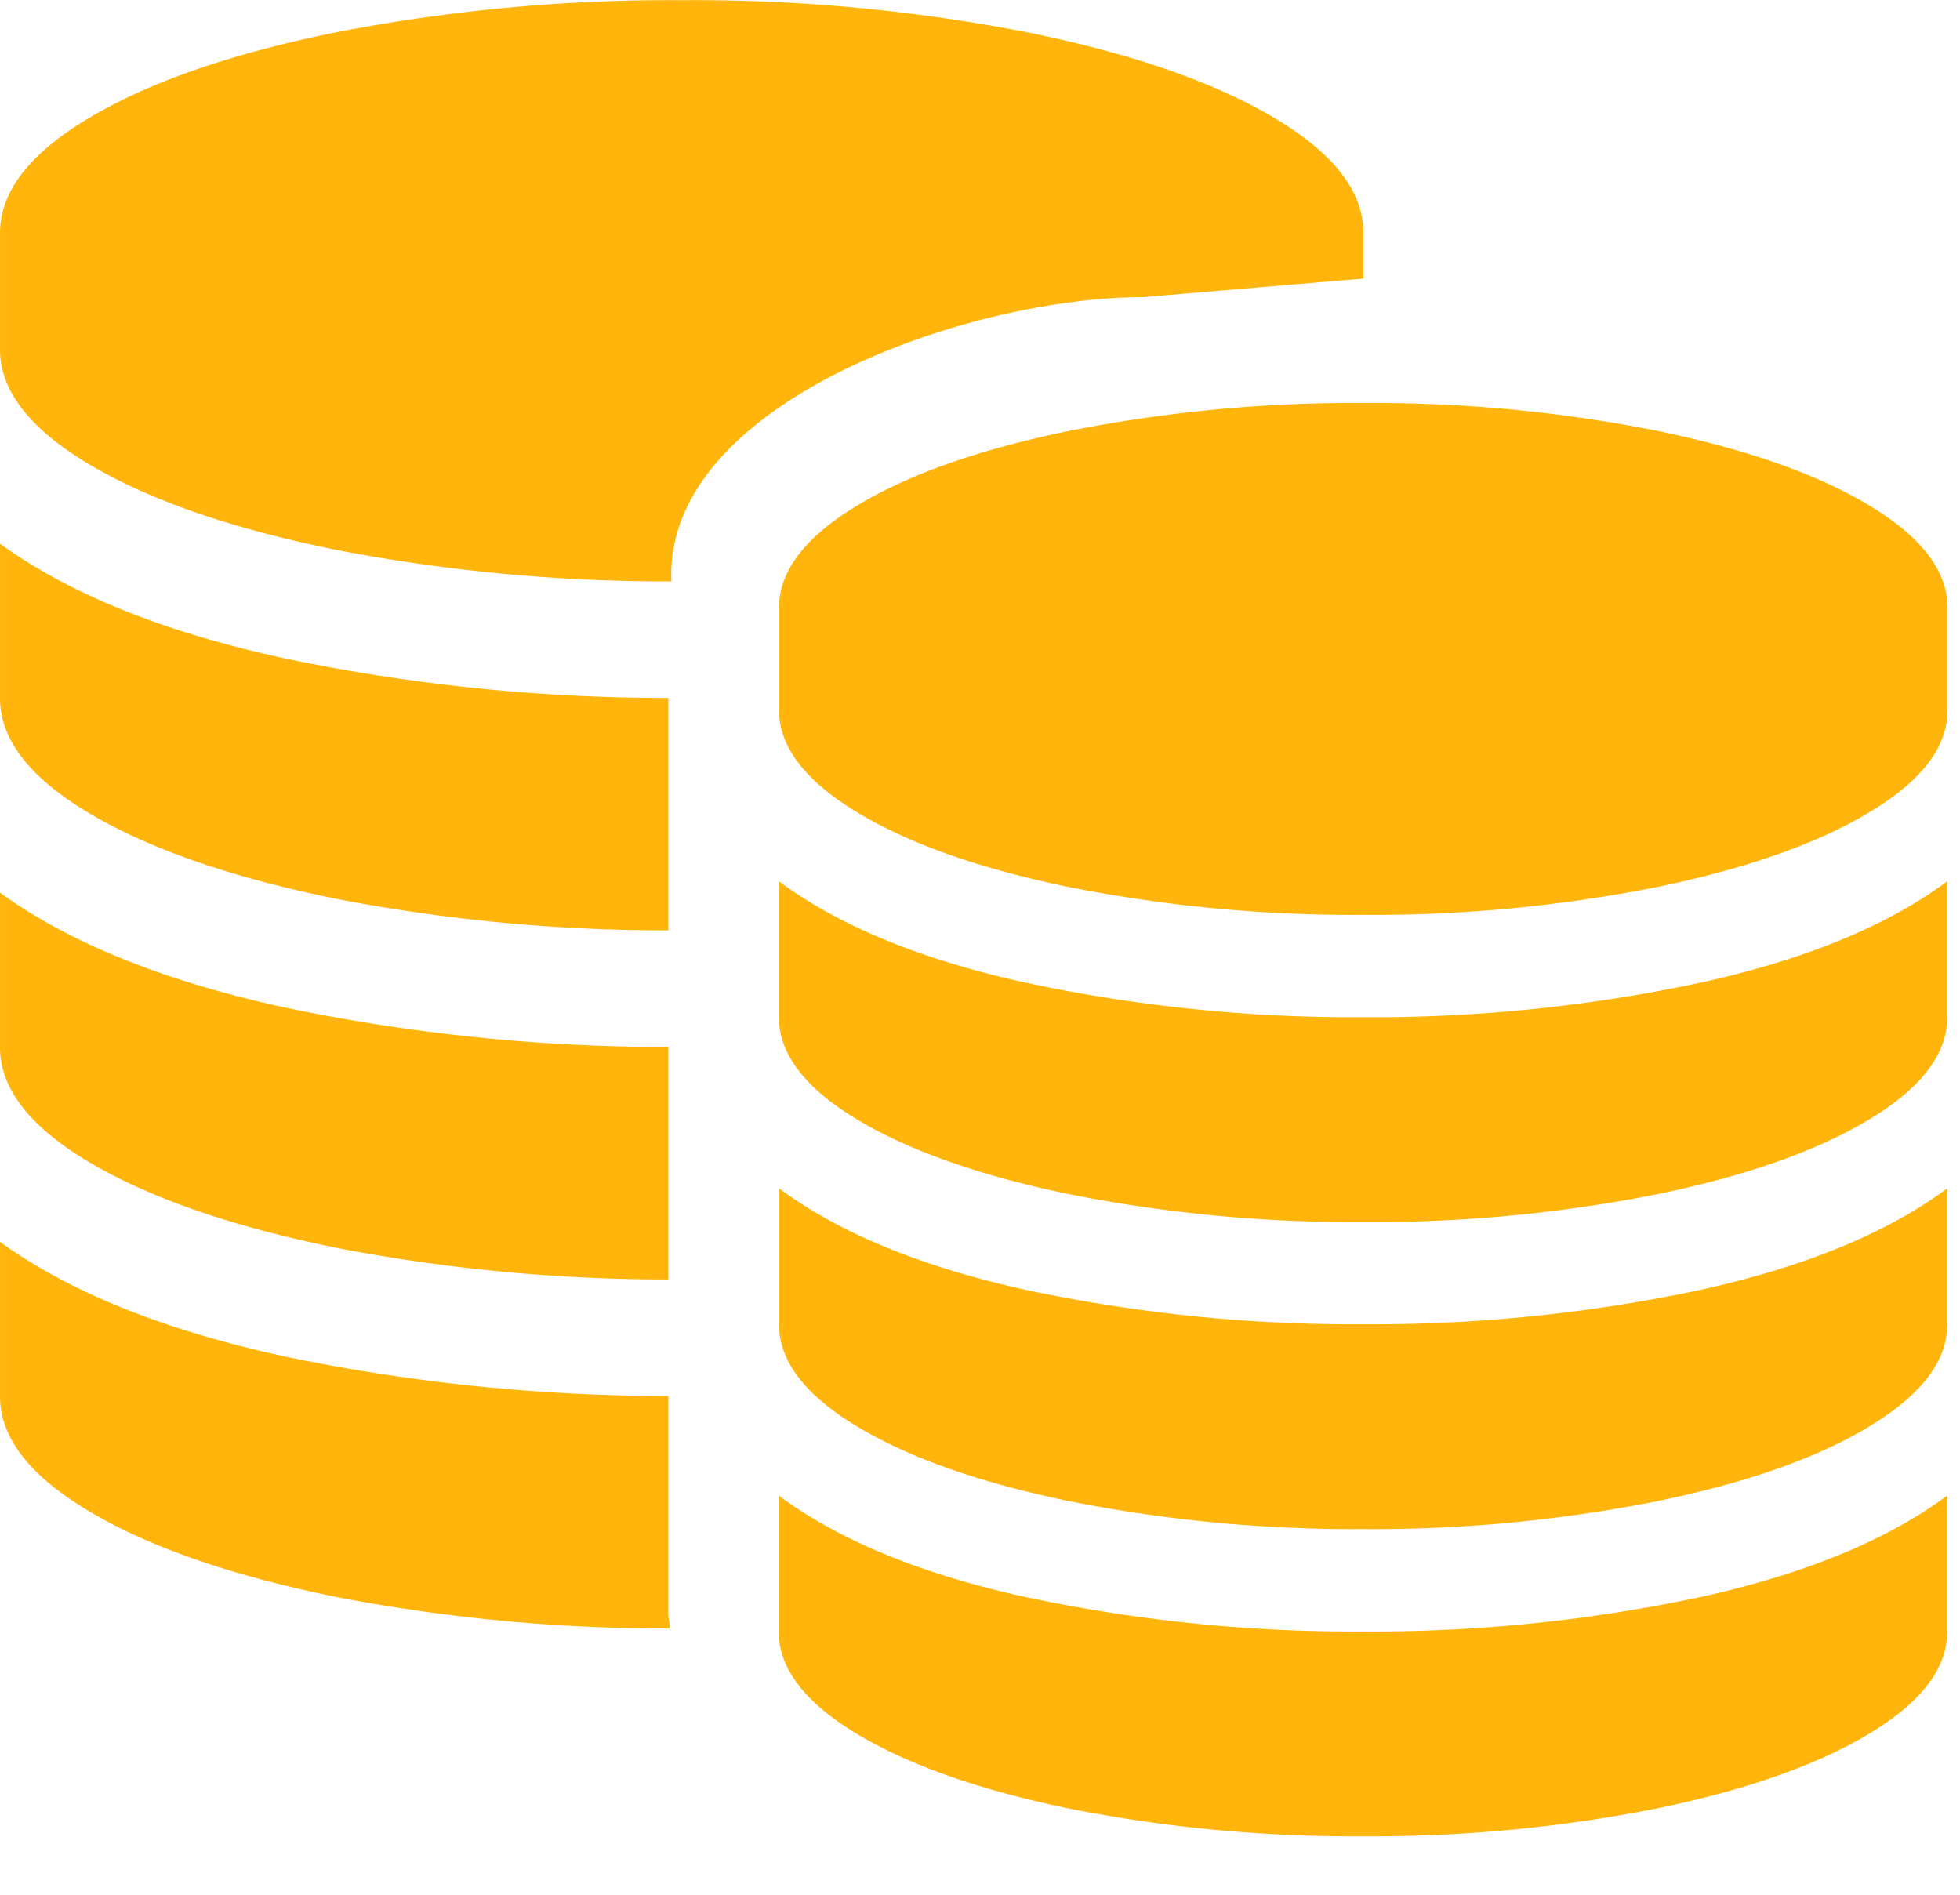 <?xml version="1.0" standalone="no"?><!DOCTYPE svg PUBLIC "-//W3C//DTD SVG 1.1//EN" "http://www.w3.org/Graphics/SVG/1.1/DTD/svg11.dtd"><svg t="1747826795763" class="icon" viewBox="0 0 1059 1024" version="1.1" xmlns="http://www.w3.org/2000/svg" p-id="4207" xmlns:xlink="http://www.w3.org/1999/xlink" width="206.836" height="200"><path d="M1009.827 770.812c-28.21 17.018-66.59 30.47-115.102 40.392a788.763 788.763 0 0 1-158.176 14.934 789.61 789.61 0 0 1-158.176-14.934c-48.512-9.957-86.856-23.41-115.102-40.392-28.28-16.947-42.368-35.413-42.368-55.326v-73.44c32.588 24.186 77.11 42.475 133.531 54.903a850.981 850.981 0 0 0 182.115 18.537c61.152 0.353 122.163-5.826 181.973-18.537 56.456-12.428 100.979-30.717 133.603-54.902v73.439c0 19.913-14.123 38.343-42.369 55.326h0.07z m0-165.944c-28.21 17.018-66.554 30.506-115.031 40.462a789.61 789.61 0 0 1-158.247 14.935 789.61 789.61 0 0 1-158.247-14.935c-48.477-9.992-86.856-23.479-115.101-40.426-28.246-16.983-42.369-35.449-42.369-55.327v-73.439c32.624 24.186 77.111 42.475 133.567 54.832a847.02 847.02 0 0 0 182.08 18.607 846.102 846.102 0 0 0 182.043-18.607c56.456-12.357 100.979-30.646 133.603-54.832v73.475c0 19.878-14.123 38.308-42.369 55.326l0.07-0.035z m0-165.908c-28.21 16.947-66.554 30.435-115.031 40.391a787.174 787.174 0 0 1-158.176 14.935 790.175 790.175 0 0 1-158.283-14.864c-48.512-9.921-86.855-23.409-115.101-40.462-28.246-17.054-42.333-35.484-42.333-55.327v-55.255c0-19.878 14.123-38.344 42.368-55.327 28.175-17.018 66.554-30.47 115.102-40.391a790.034 790.034 0 0 1 158.211-14.935c53.138-0.353 106.134 4.625 158.247 14.935 48.512 9.957 86.856 23.409 115.066 40.391 28.246 16.948 42.369 35.413 42.369 55.327v55.255c0 20.055-14.158 38.485-42.44 55.327zM362.752 314.114a943.52 943.52 0 0 1-179.078-16.63c-56.562-11.298-101.332-26.586-134.309-45.9-32.977-19.418-49.43-40.356-49.36-62.882v-62.846c0-22.597 16.49-43.605 49.43-62.918 32.942-19.313 77.677-34.636 134.274-45.9A946.02 946.02 0 0 1 368.33 0.092 945.385 945.385 0 0 1 552.952 17.04c56.562 11.298 101.331 26.622 134.273 45.9 32.941 19.312 49.43 40.25 49.43 62.846V150.5l-119.48 10.063c-93.881 0-258.801 57.268-254.423 153.586z m-1.66 62.952v125.588A940.09 940.09 0 0 1 183.85 486.06c-56.562-11.299-101.331-26.622-134.308-45.9C16.565 420.847 0.006 399.91 0.006 377.243v-83.466c38.025 27.504 89.962 48.3 155.775 62.352a1007.633 1007.633 0 0 0 205.311 20.937z m0 188.611v125.588A942.631 942.631 0 0 1 183.85 674.6c-56.562-11.334-101.331-26.657-134.308-45.9C16.565 609.424 0.006 588.45 0.006 565.855v-83.537c38.025 27.504 89.962 48.3 155.775 62.423a1011.955 1011.955 0 0 0 205.24 20.937h0.071z m0 188.54v117.644c0 2.719 0.706 5.367 0.777 7.944a938.006 938.006 0 0 1-178.16-16.594c-56.527-11.298-101.332-26.622-134.273-45.935C16.459 797.963-0.03 777.026 0.006 754.36v-83.396c38.025 27.505 89.962 48.265 155.775 62.318 67.507 13.946 136.286 20.937 205.24 20.937h0.071z m375.492 127.248c61.152 0.353 122.163-5.861 181.938-18.572 56.456-12.393 100.979-30.717 133.603-54.867v73.439c0 19.913-14.123 38.343-42.369 55.326-28.246 16.948-66.625 30.435-115.101 40.392a789.61 789.61 0 0 1-158.212 14.935c-53.137 0.353-106.133-4.59-158.247-14.865-48.477-9.956-86.855-23.444-115.101-40.391-28.246-16.983-42.369-35.449-42.369-55.327v-73.51c32.624 24.222 77.111 42.51 133.567 54.868 59.846 12.71 120.892 18.96 182.08 18.572h0.211z" fill="#FFB50B" p-id="4208"></path></svg>